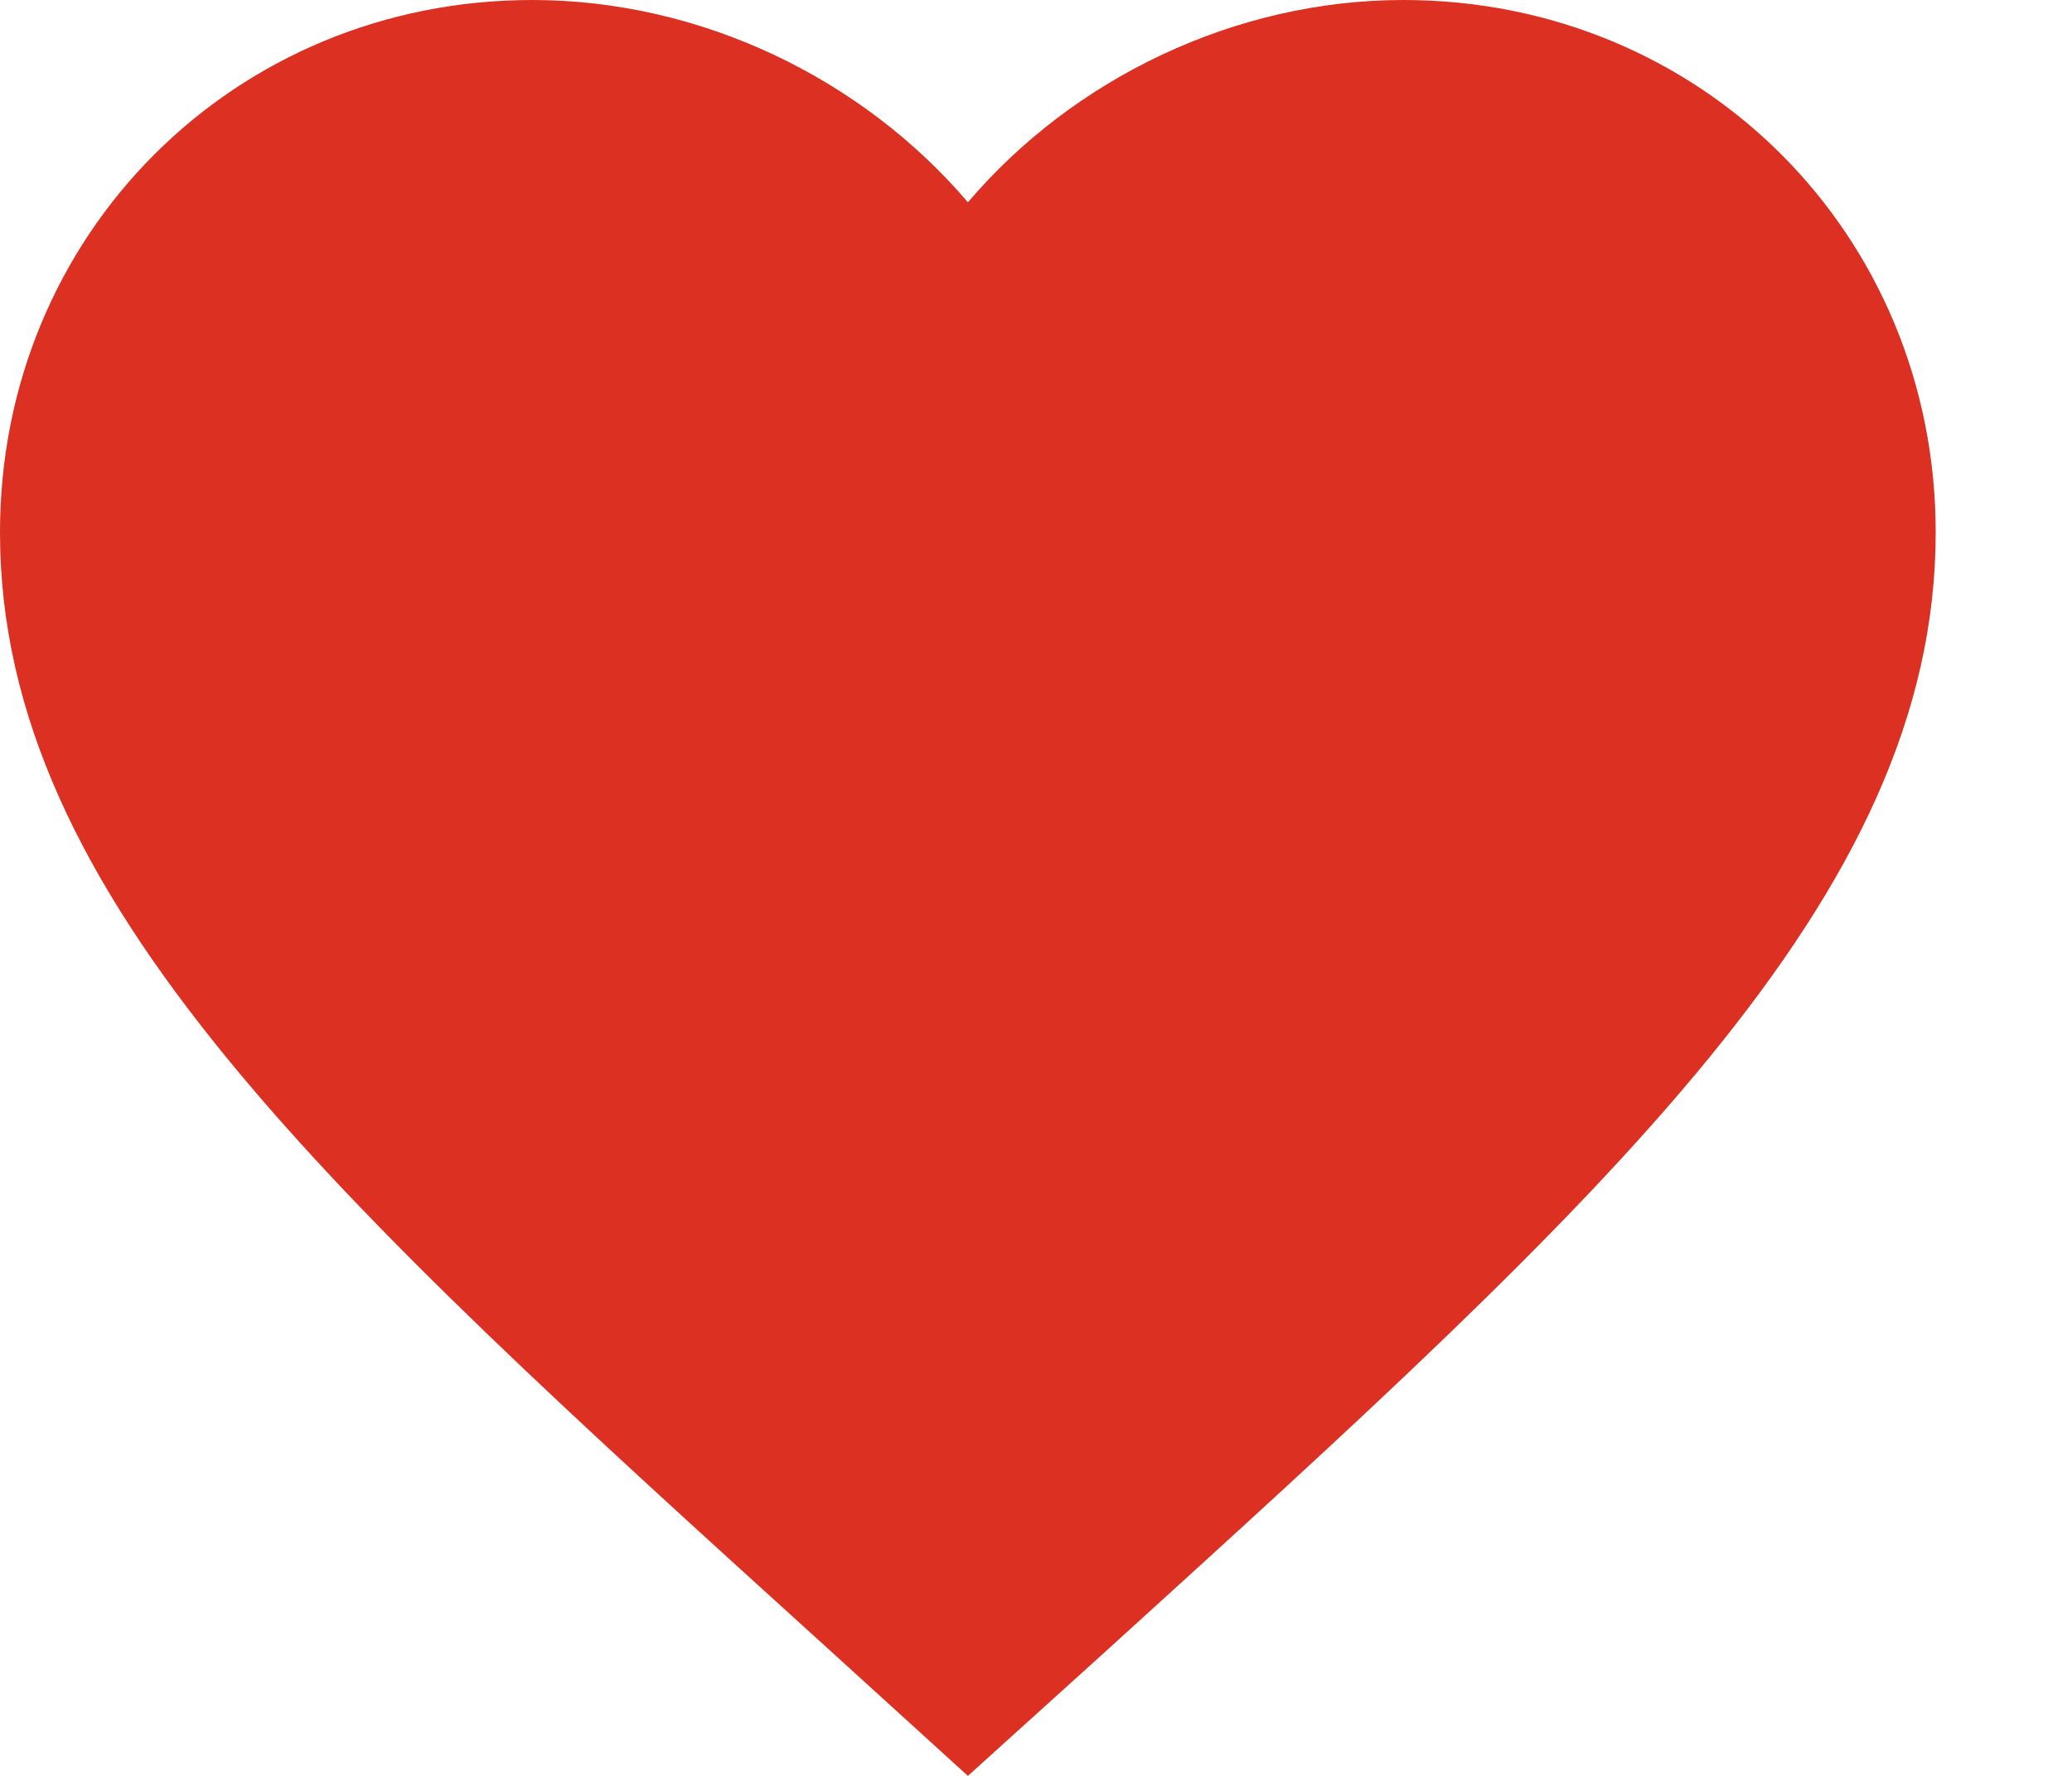 <svg width="14" height="12" viewBox="0 0 14 12" fill="none" xmlns="http://www.w3.org/2000/svg">
<path fill-rule="evenodd" clip-rule="evenodd" d="M6.54 12L5.591 11.137C2.223 8.083 0 6.069 0 3.597C0 1.583 1.583 0 3.597 0C4.735 0 5.827 0.53 6.54 1.367C7.252 0.53 8.344 0 9.482 0C11.496 0 13.079 1.583 13.079 3.597C13.079 6.069 10.856 8.083 7.488 11.143L6.54 12Z" fill="#DB3022"/>
</svg>
